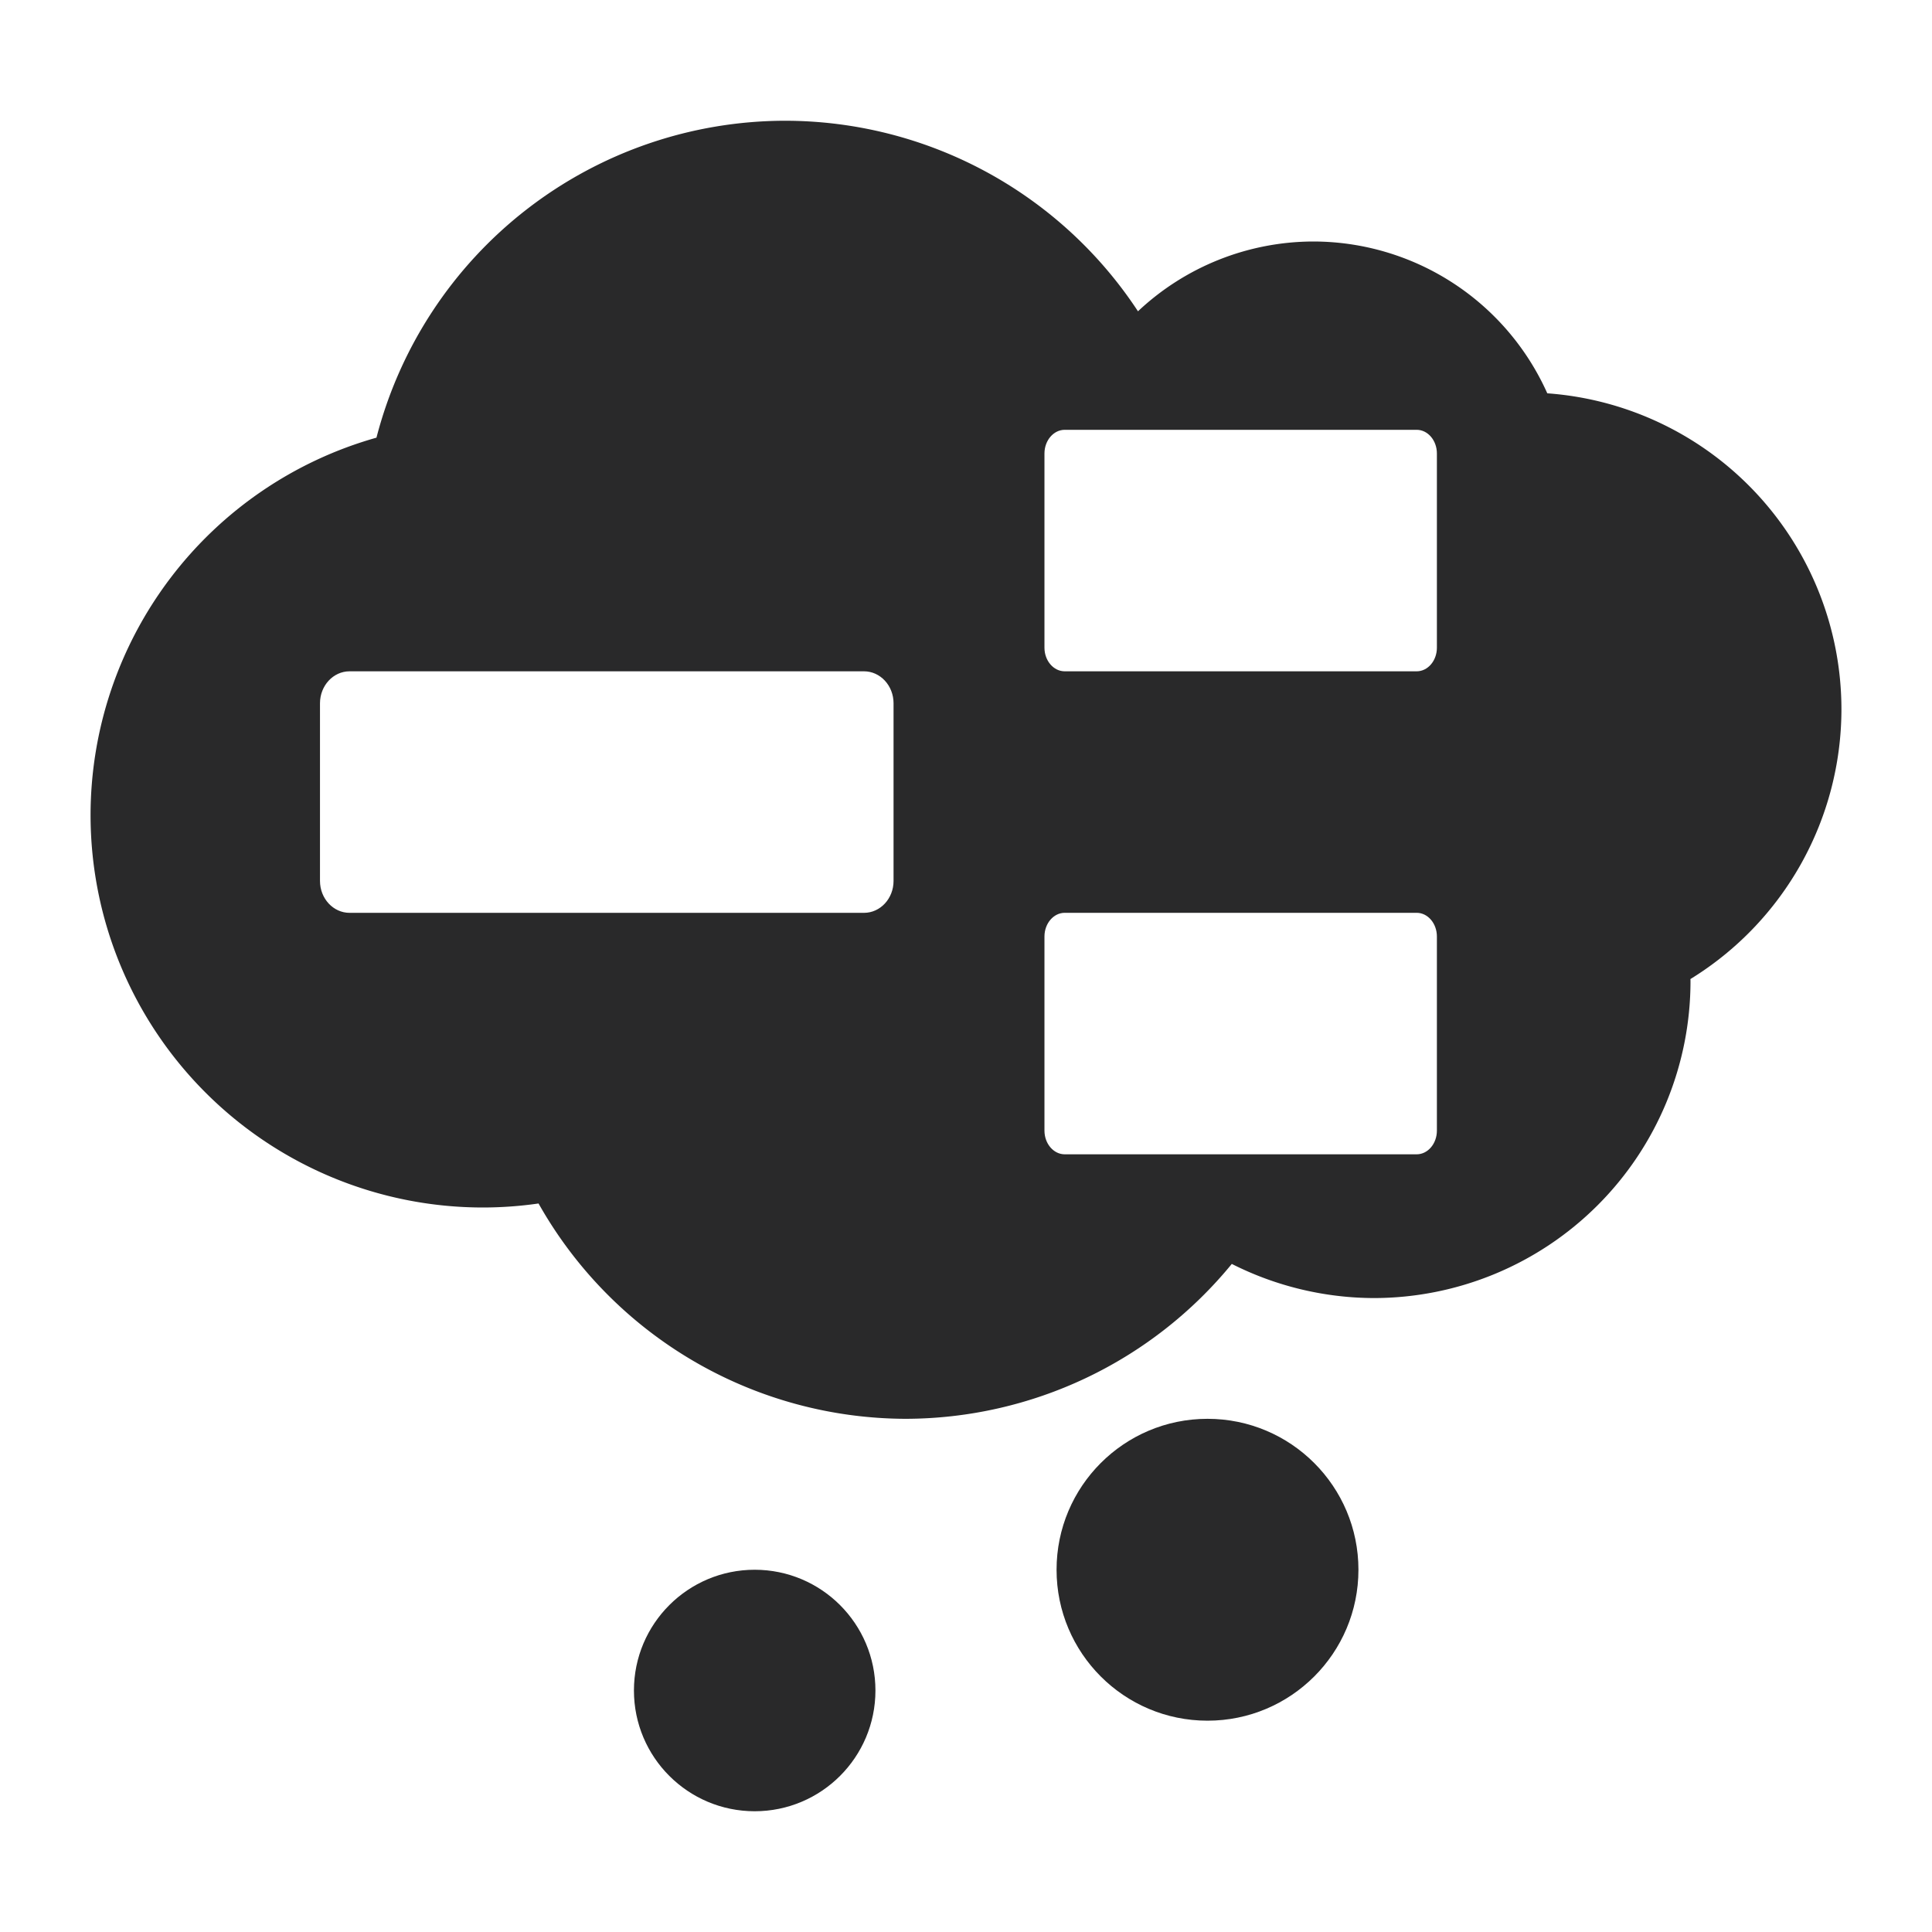 <?xml version="1.0" encoding="UTF-8" standalone="no"?>
<svg
   width="64"
   height="64"
   preserveAspectRatio="xMidYMid meet"
   version="1.1"
   id="svg45"
   sodipodi:docname="com.github.phase1geo.minder.svg"
   inkscape:version="1.1 (1:1.1+202106031931+af4d65493e)"
   xmlns:inkscape="http://www.inkscape.org/namespaces/inkscape"
   xmlns:sodipodi="http://sodipodi.sourceforge.net/DTD/sodipodi-0.dtd"
   xmlns="http://www.w3.org/2000/svg"
   xmlns:svg="http://www.w3.org/2000/svg">
  <sodipodi:namedview
     id="namedview47"
     pagecolor="#ffffff"
     bordercolor="#666666"
     borderopacity="1.0"
     inkscape:pageshadow="2"
     inkscape:pageopacity="0.0"
     inkscape:pagecheckerboard="0"
     showgrid="false"
     inkscape:zoom="12.859375"
     inkscape:cx="32"
     inkscape:cy="25.778858"
     inkscape:window-width="1920"
     inkscape:window-height="996"
     inkscape:window-x="0"
     inkscape:window-y="0"
     inkscape:window-maximized="1"
     inkscape:current-layer="svg45" />
  <defs
     id="defs5">
    <inkscape:path-effect
       effect="powerclip"
       id="path-effect888"
       is_visible="true"
       lpeversion="1"
       inverse="true"
       flatten="false"
       hide_clip="false"
       message="Use fill-rule evenodd on &lt;b&gt;fill and stroke&lt;/b&gt; dialog if no flatten result after convert clip to paths." />
    <path
       id="b1Uu1ewGb"
       d="m 490.72,139.23 c 4.1,0 7.42,3.32 7.42,7.42 0,13.65 0,47.18 0,60.83 0,4.1 -3.32,7.42 -7.42,7.42 -27.3,0 -101.77,0 -129.07,0 -4.1,0 -7.43,-3.32 -7.43,-7.42 0,-13.65 0,-47.18 0,-60.83 0,-4.1 3.33,-7.42 7.43,-7.42 27.3,0 101.77,0 129.07,0 z" />
    <path
       id="b24bcEG6b5"
       d="m 297.34,214.9 c 5.52,0 10,4.48 10,10 0,13.14 0,42.55 0,55.68 0,5.52 -4.48,10 -10,10 -36.79,0 -137.14,0 -173.92,0 -5.52,0 -10,-4.48 -10,-10 0,-13.13 0,-42.54 0,-55.68 0,-5.52 4.48,-10 10,-10 36.78,0 137.13,0 173.92,0 z" />
    <path
       id="d4HHCachsN"
       d="m 490.72,290.58 c 4.1,0 7.42,3.32 7.42,7.42 0,13.65 0,47.18 0,60.83 0,4.1 -3.32,7.43 -7.42,7.43 -27.3,0 -101.77,0 -129.07,0 -4.1,0 -7.43,-3.33 -7.43,-7.43 0,-13.65 0,-47.18 0,-60.83 0,-4.1 3.33,-7.42 7.43,-7.42 27.3,0 101.77,0 129.07,0 z" />
    <clipPath
       clipPathUnits="userSpaceOnUse"
       id="clipPath884">
      <path
         id="path886"
         style="display:none;fill:#68b723;stroke-width:0.098"
         d="m 35.271,14.238 c -0.37,0 -0.672,0.352 -0.672,0.785 v 6.432 c 0,0.433 0.302,0.783 0.672,0.783 h 11.658 c 0.37,0 0.67,-0.35 0.67,-0.783 v -6.432 c 0,-0.433 -0.3,-0.785 -0.67,-0.785 z m -23.691,8 c -0.541,0 -0.98,0.475 -0.98,1.059 v 5.885 c 0,0.584 0.44,1.057 0.98,1.057 h 17.041 c 0.541,0 0.979,-0.473 0.979,-1.057 v -5.885 c 0,-0.584 -0.438,-1.059 -0.979,-1.059 z m 23.691,8 c -0.37,0 -0.672,0.352 -0.672,0.785 v 6.43 c 0,0.433 0.302,0.785 0.672,0.785 h 11.658 c 0.37,0 0.67,-0.352 0.67,-0.785 v -6.43 c 0,-0.433 -0.3,-0.785 -0.67,-0.785 z" />
      <path
         id="lpe_path-effect888"
         style="fill:#68b723;stroke-width:0.098"
         class="powerclip"
         d="M -2,-1 H 66 V 52 H -2 Z m 37.271,15.238 c -0.37,0 -0.672,0.352 -0.672,0.785 v 6.432 c 0,0.433 0.302,0.783 0.672,0.783 h 11.658 c 0.37,0 0.67,-0.35 0.67,-0.783 v -6.432 c 0,-0.433 -0.3,-0.785 -0.67,-0.785 z m -23.691,8 c -0.541,0 -0.98,0.475 -0.98,1.059 v 5.885 c 0,0.584 0.44,1.057 0.98,1.057 h 17.041 c 0.541,0 0.979,-0.473 0.979,-1.057 v -5.885 c 0,-0.584 -0.438,-1.059 -0.979,-1.059 z m 23.691,8 c -0.37,0 -0.672,0.352 -0.672,0.785 v 6.43 c 0,0.433 0.302,0.785 0.672,0.785 h 11.658 c 0.37,0 0.67,-0.352 0.67,-0.785 v -6.43 c 0,-0.433 -0.3,-0.785 -0.67,-0.785 z" />
    </clipPath>
  </defs>
  <path
     id="circle11"
     style="fill:#29292a"
     d="M 26,4 A 14,14 0 0 0 12.471,14.498 13,13 0 0 0 3,27 13,13 0 0 0 16,40 13,13 0 0 0 17.84,39.867 14,14 0 0 0 30,47 14,14 0 0 0 40.805,41.869 10.5,10.5 0 0 0 45.5,43 10.5,10.5 0 0 0 56,32.5 10.5,10.5 0 0 0 55.998,32.432 10.5,10.5 0 0 0 61,23.5 10.5,10.5 0 0 0 51.256,13.029 8.5,8.5 0 0 0 43.5,8 8.5,8.5 0 0 0 37.697,10.312 14,14 0 0 0 26,4 Z"
     clip-path="url(#clipPath884)"
     inkscape:path-effect="#path-effect888"
     inkscape:original-d="M 26 4 A 14 14 0 0 0 12.470703 14.498047 A 13 13 0 0 0 3 27 A 13 13 0 0 0 16 40 A 13 13 0 0 0 17.839844 39.867188 A 14 14 0 0 0 30 47 A 14 14 0 0 0 40.804688 41.869141 A 10.5 10.5 0 0 0 45.5 43 A 10.5 10.5 0 0 0 56 32.5 A 10.5 10.5 0 0 0 55.998047 32.431641 A 10.5 10.5 0 0 0 61 23.5 A 10.5 10.5 0 0 0 51.255859 13.029297 A 8.5 8.5 0 0 0 43.5 8 A 8.5 8.5 0 0 0 37.697266 10.3125 A 14 14 0 0 0 26 4 z " />
  <circle
     style="fill:#29292a"
     cx="40"
     cy="52"
     r="5"
     id="circle39" />
  <circle
     style="fill:#29292a"
     cx="25"
     cy="56"
     r="4"
     id="circle41" />
</svg>
